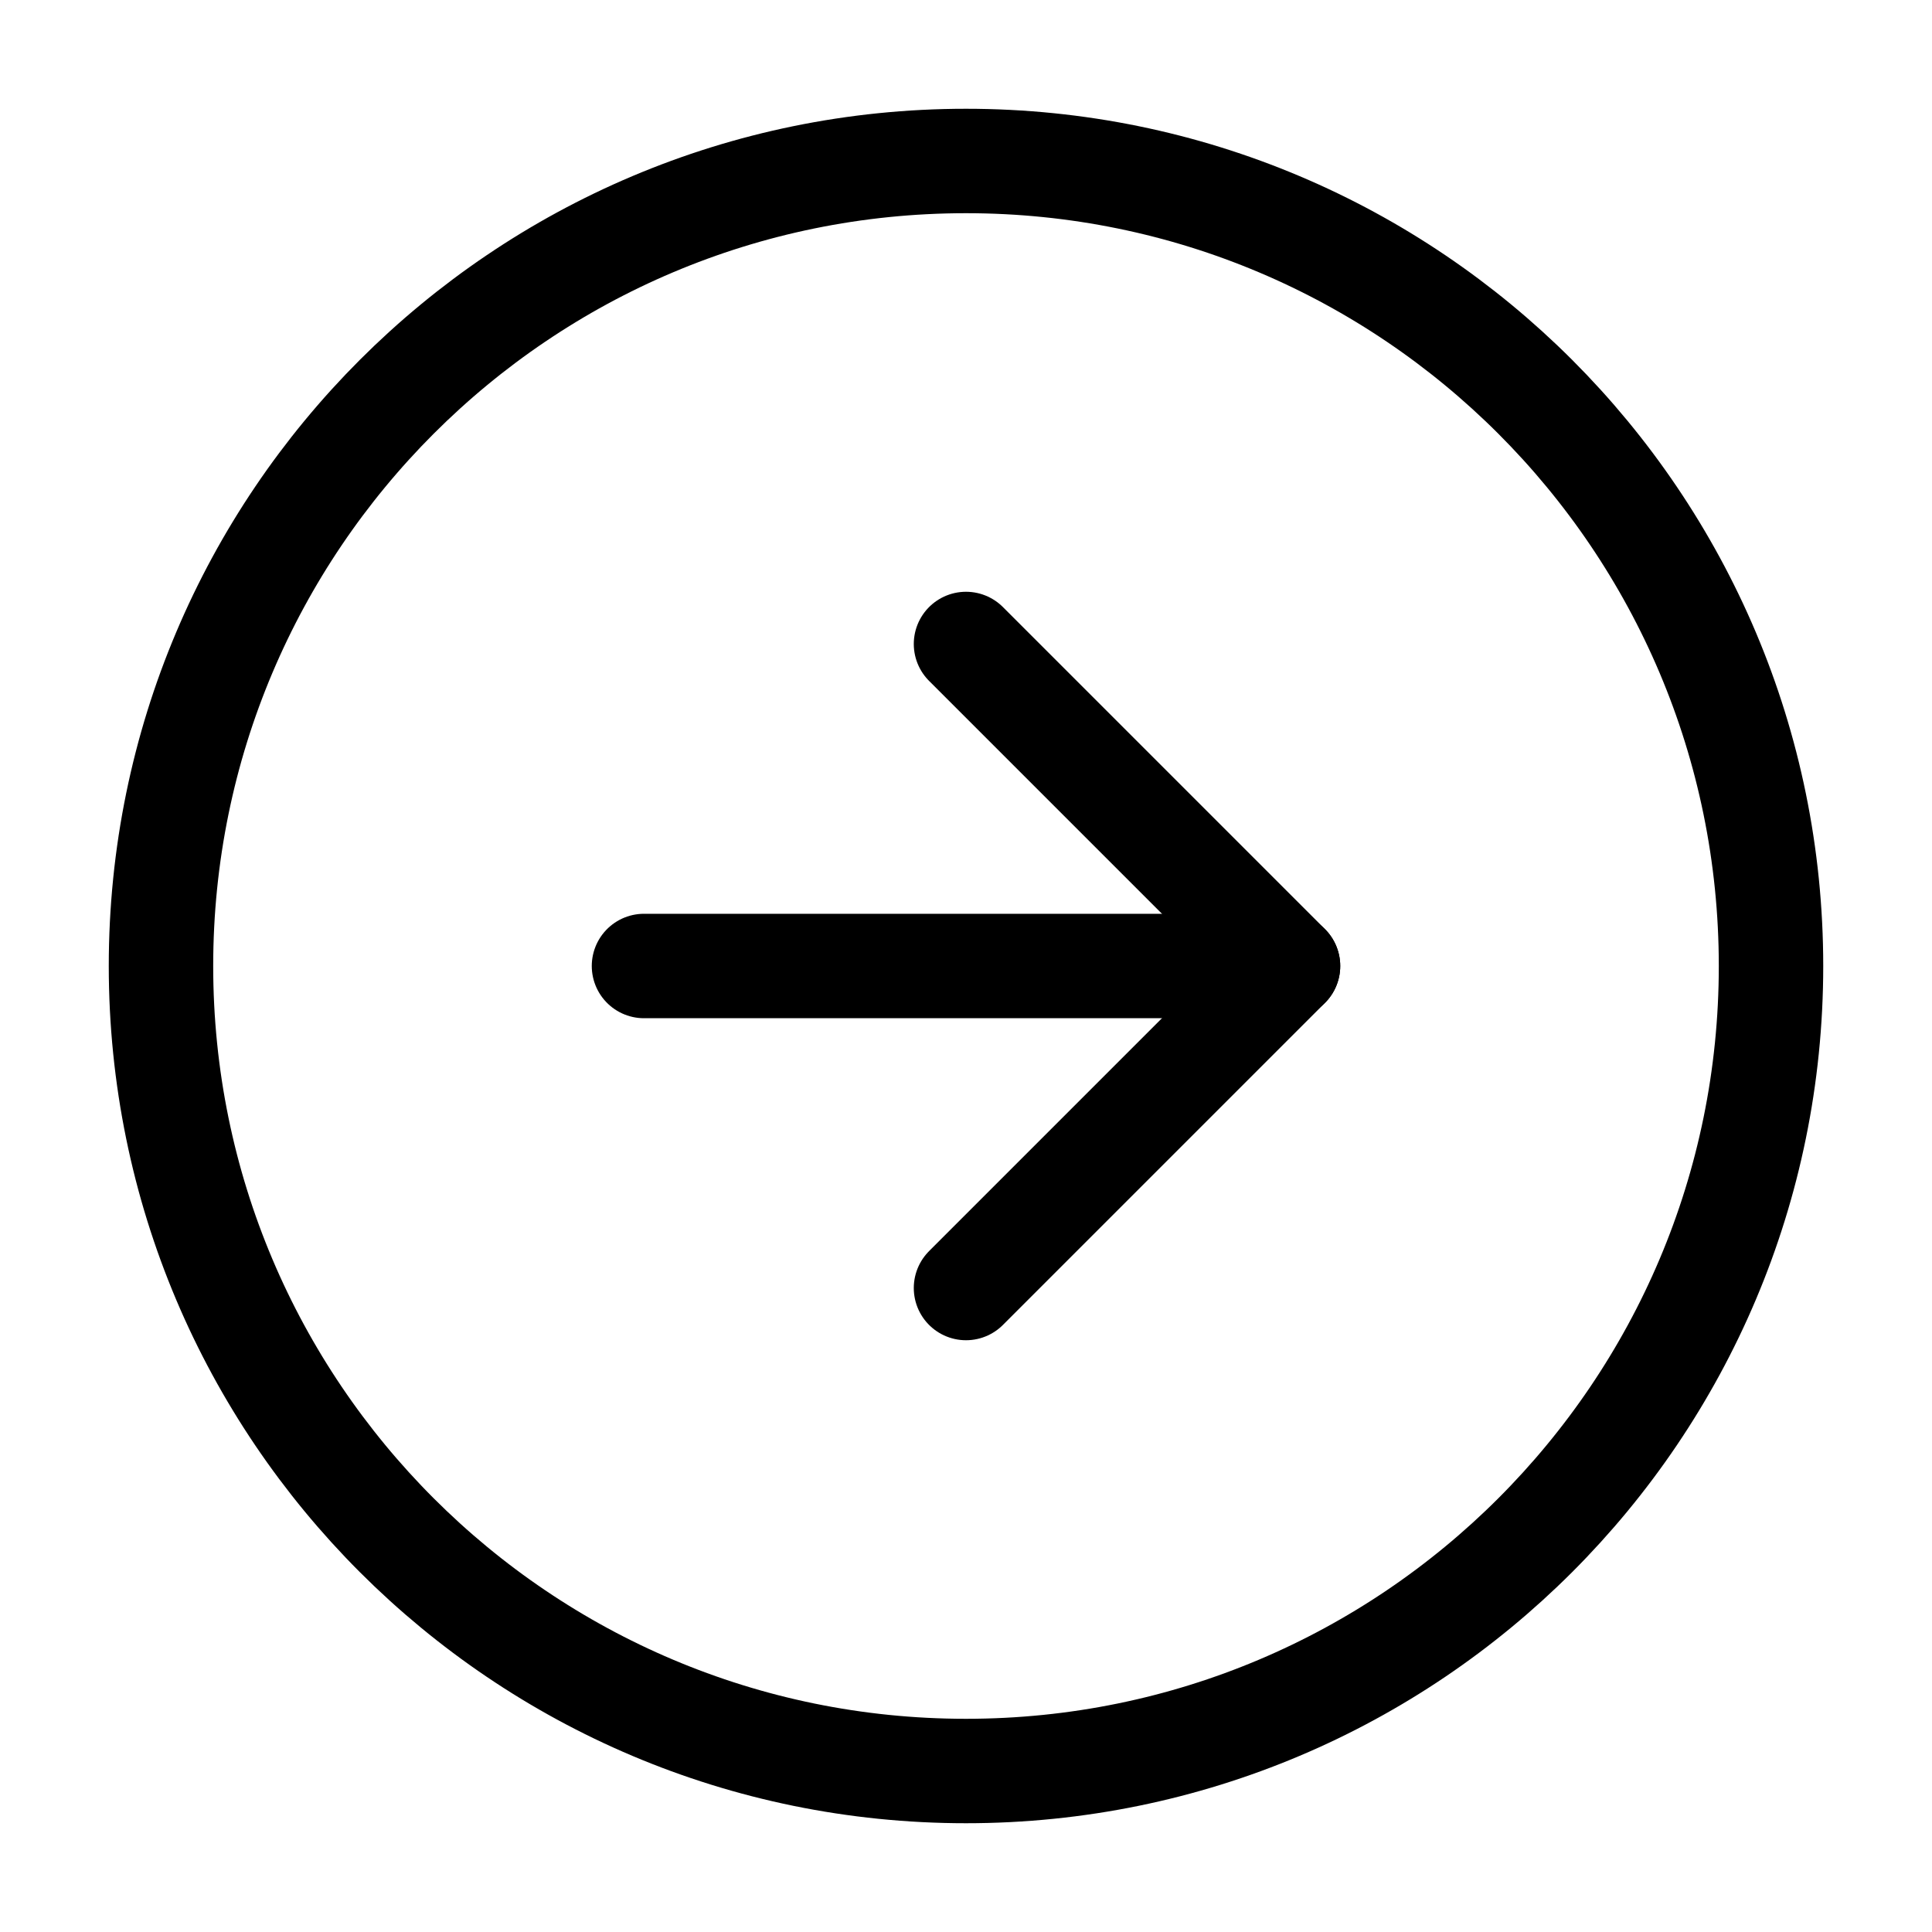 <svg width="37" height="37" viewBox="0 0 37 37" fill="none" xmlns="http://www.w3.org/2000/svg">
    <path d="M18.5 33.917C27.014 33.917 33.917 27.014 33.917 18.5C33.917 9.986 27.014 3.083 18.5 3.083C9.986 3.083 3.083 9.986 3.083 18.5C3.083 27.014 9.986 33.917 18.5 33.917Z" stroke="black" stroke-width="2" stroke-linecap="round" stroke-linejoin="round"/>
    <path d="M12.333 18.5L18.5 24.667L24.667 18.5"
          transform="rotate(-90 18.5 18.5)"
          stroke="black" stroke-width="2" stroke-linecap="round" stroke-linejoin="round"/>
    <path d="M18.5 12.333V24.667"
          transform="rotate(90 18.5 18.5)"
          stroke="black" stroke-width="2" stroke-linecap="round" stroke-linejoin="round"/>
</svg>
